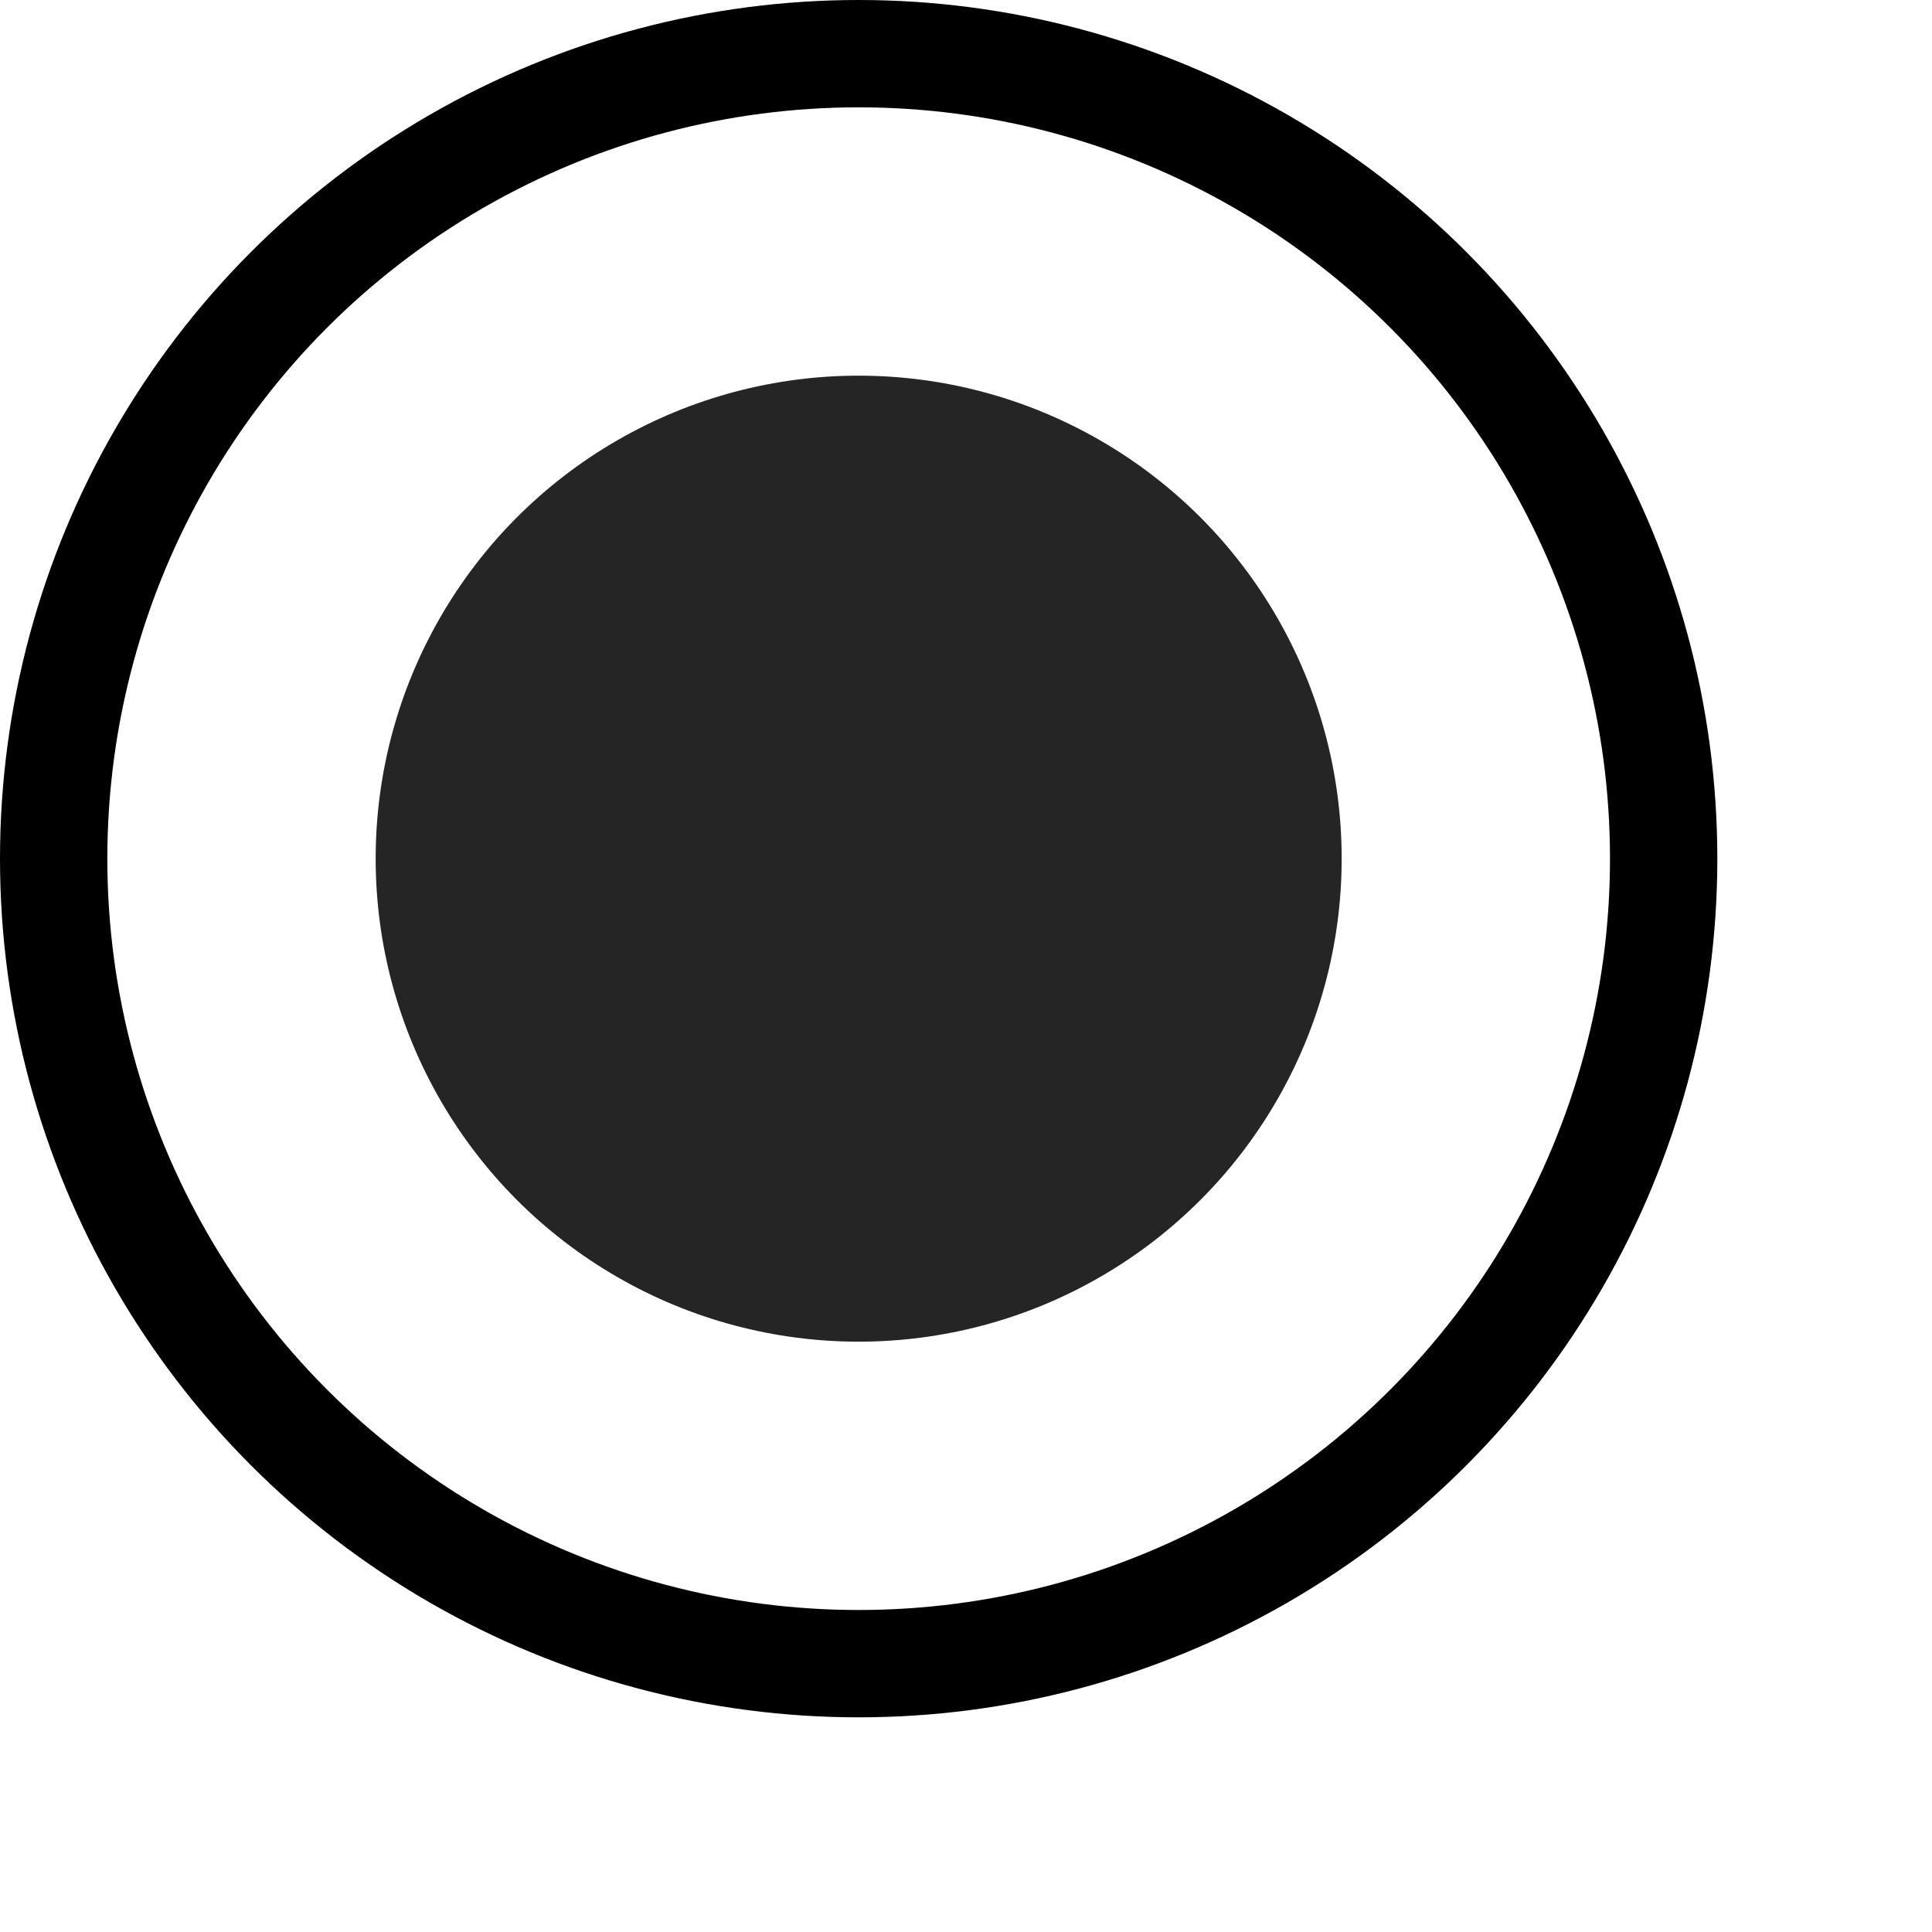 <svg xmlns="http://www.w3.org/2000/svg" xmlns:xlink="http://www.w3.org/1999/xlink" preserveAspectRatio="xMidYMid" width="18" height="18" viewBox="0 0 18 18">
  <defs>
    <style>
    svg {
      padding: 1px;
    }
      .cls-1 {
        stroke: #000;
        stroke-width: 1px;
        fill: none;
      }

      .cls-2 {
        fill: #252525;
      }
    </style>
  </defs>
  <g>
    <circle cx="8" cy="8" r="7.5" width="15" height="15" class="cls-1"/>
    <circle cx="8" cy="8" r="4.5" class="cls-2"/>
  </g>
</svg>
